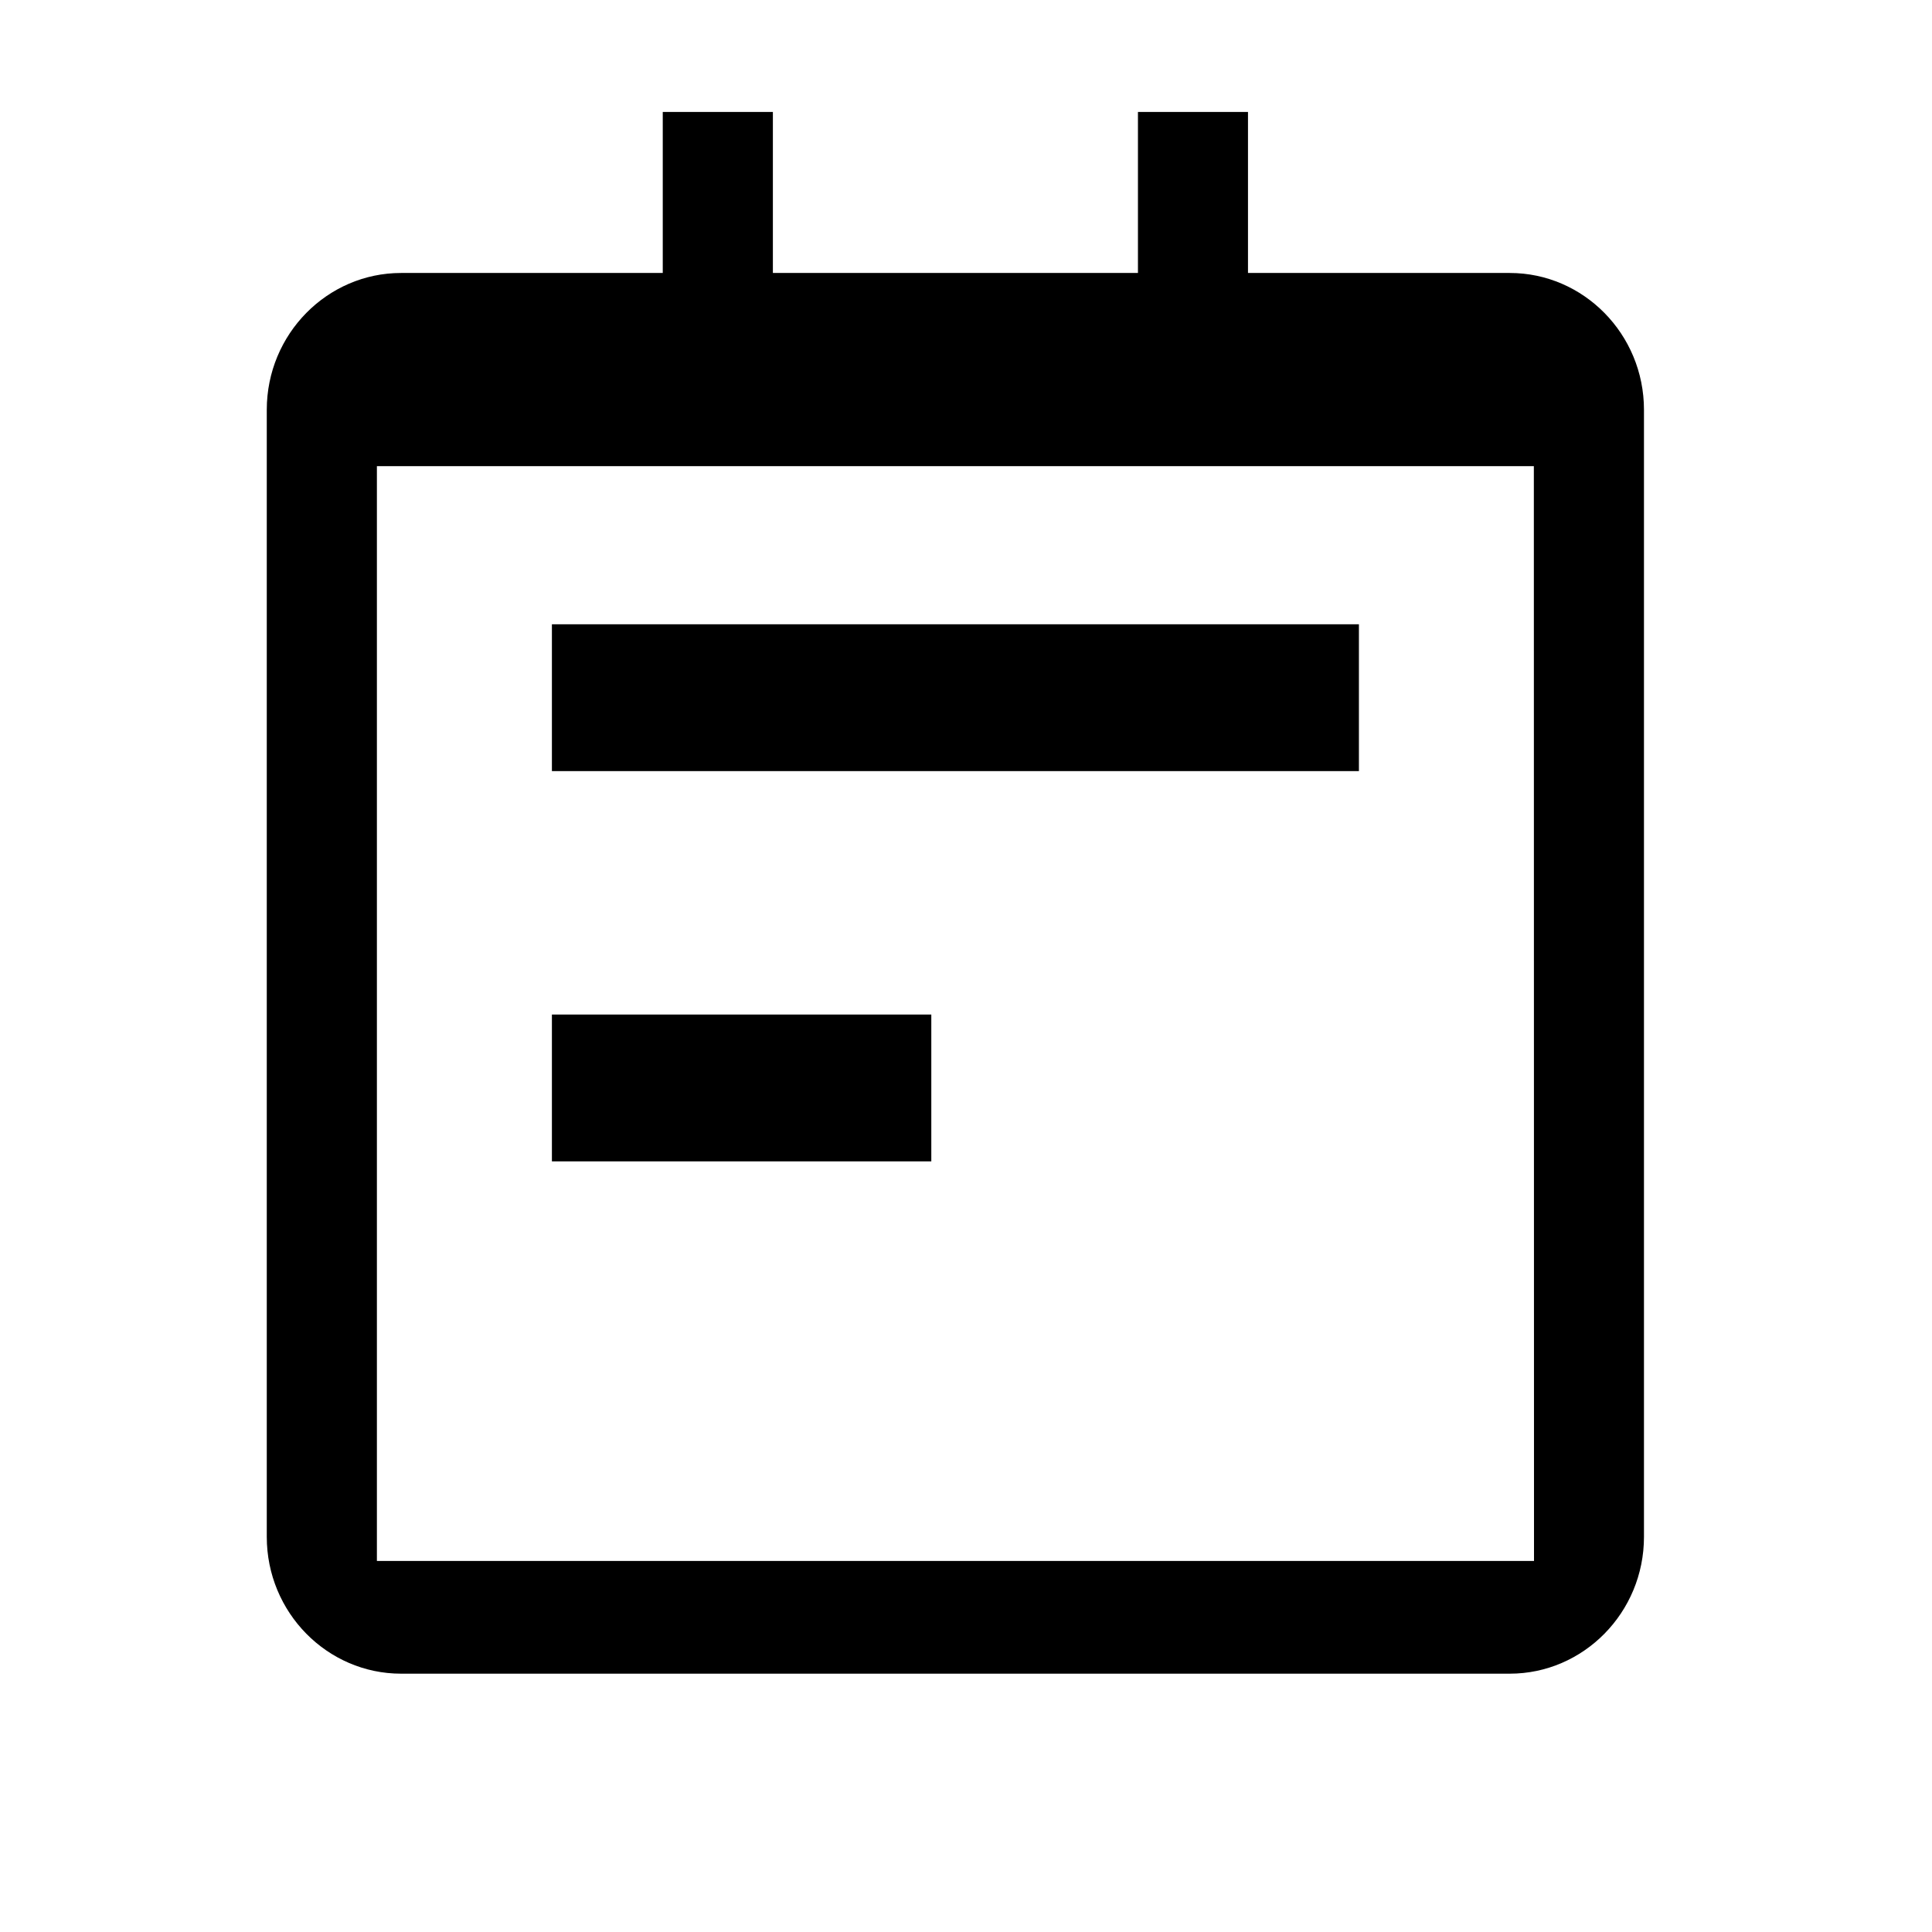 <svg width="24" height="24" viewBox="0 0 24 24" fill="none" xmlns="http://www.w3.org/2000/svg">
<path d="M6.856 7.755H16.881V9.579H6.856V7.755Z" fill="black"/>
<path d="M6.856 12.603H11.569V14.427H6.856V12.603Z" fill="black"/>
<path fill-rule="evenodd" clip-rule="evenodd" d="M15.503 1.391V3.391H18.755C19.669 3.391 20.422 4.149 20.422 5.091V19.091C20.422 20.033 19.669 20.791 18.755 20.791H4.982C4.067 20.791 3.314 20.033 3.314 19.091V5.091C3.314 4.149 4.067 3.391 4.982 3.391H8.233V1.391H9.601V3.391H14.136V1.391H15.503ZM4.682 5.791V19.391H19.056L19.054 5.791H4.682Z" fill="black"/>
</svg>
